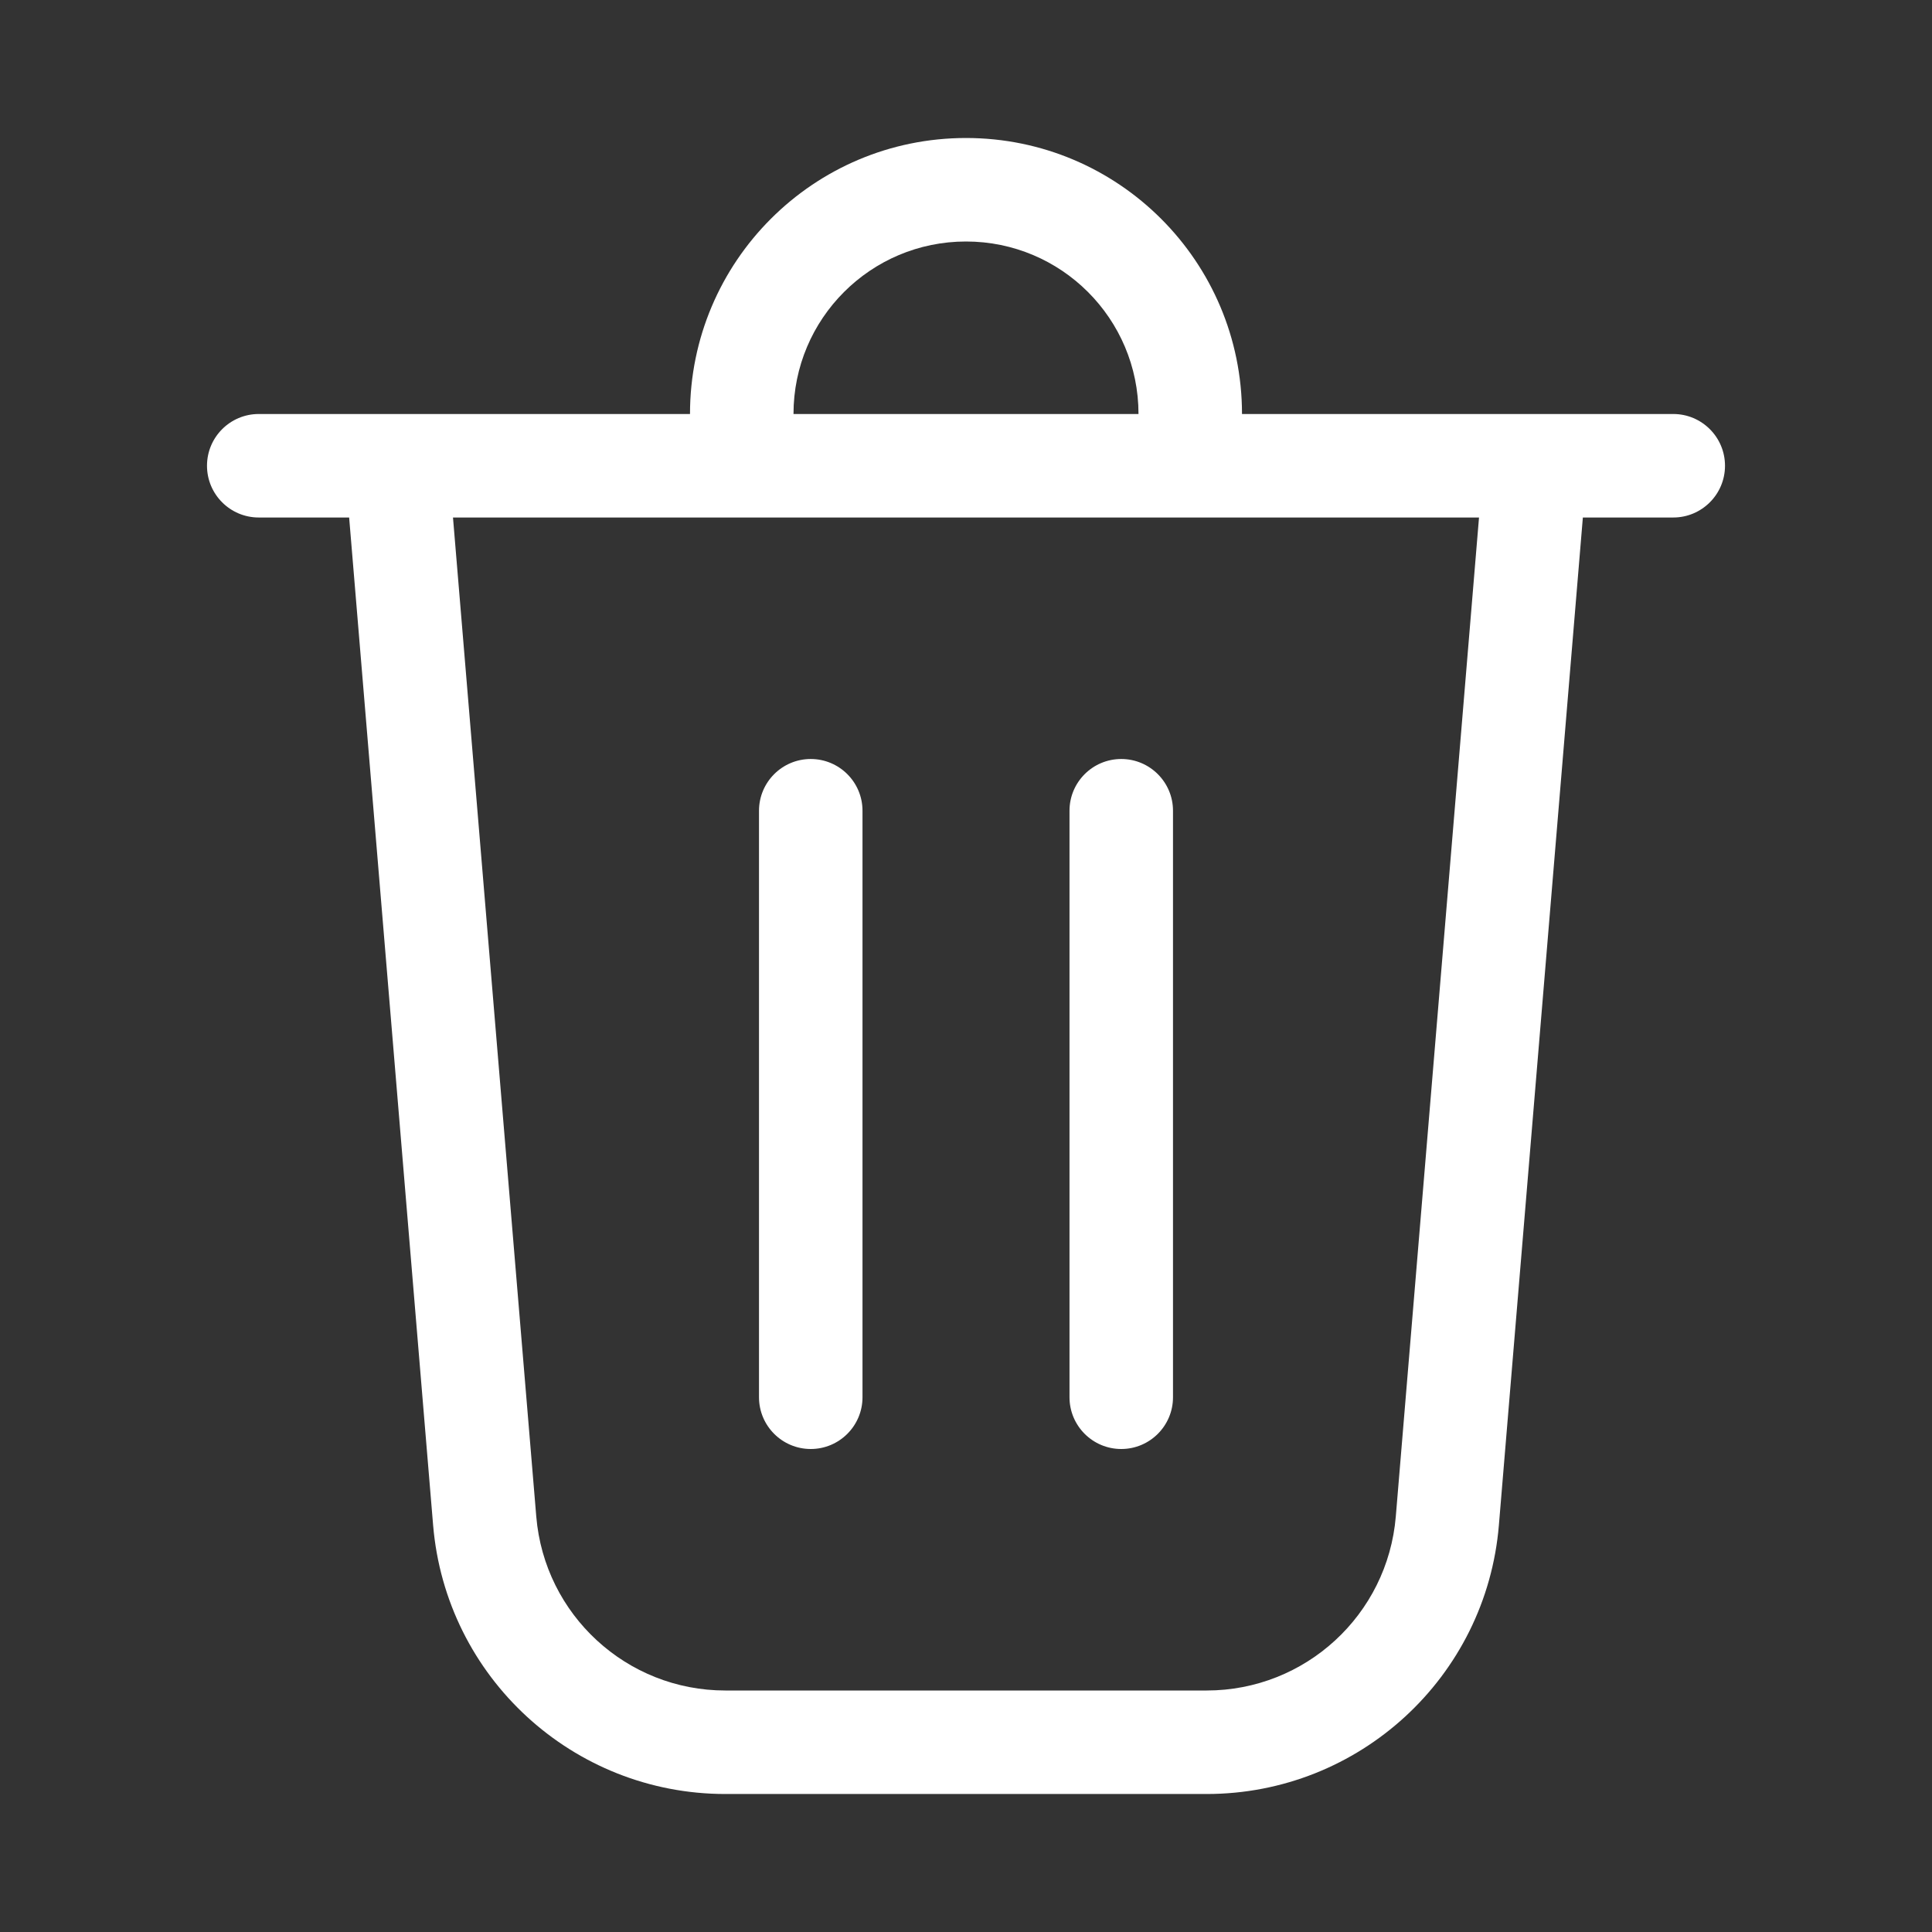 <svg width="28" height="28" viewBox="0 0 28 28" fill="none" xmlns="http://www.w3.org/2000/svg">
<rect x="0" y="0" width="28" height="28" fill="#333333" stroke="none"/>
<path d="M11.5 6H16.5C16.5 4.619 15.381 3.5 14 3.5C12.619 3.5 11.5 4.619 11.5 6ZM10 6C10 3.791 11.791 2 14 2C16.209 2 18 3.791 18 6H24.25C24.664 6 25 6.336 25 6.75C25 7.164 24.664 7.5 24.25 7.5H22.94L21.723 22.103C21.54 24.306 19.698 26 17.488 26H10.512C8.302 26 6.461 24.306 6.277 22.103L5.06 7.5H3.75C3.336 7.5 3 7.164 3 6.75C3 6.336 3.336 6 3.75 6H10ZM7.772 21.978C7.891 23.404 9.082 24.5 10.512 24.5H17.488C18.918 24.5 20.11 23.404 20.229 21.978L21.435 7.5H6.565L7.772 21.978ZM11.75 11C12.164 11 12.5 11.336 12.5 11.75V20.25C12.5 20.664 12.164 21 11.75 21C11.336 21 11 20.664 11 20.25V11.75C11 11.336 11.336 11 11.75 11ZM17 11.75C17 11.336 16.664 11 16.25 11C15.836 11 15.5 11.336 15.5 11.75V20.25C15.5 20.664 15.836 21 16.25 21C16.664 21 17 20.664 17 20.25V11.75Z" fill="#ffffff"/>
</svg>

